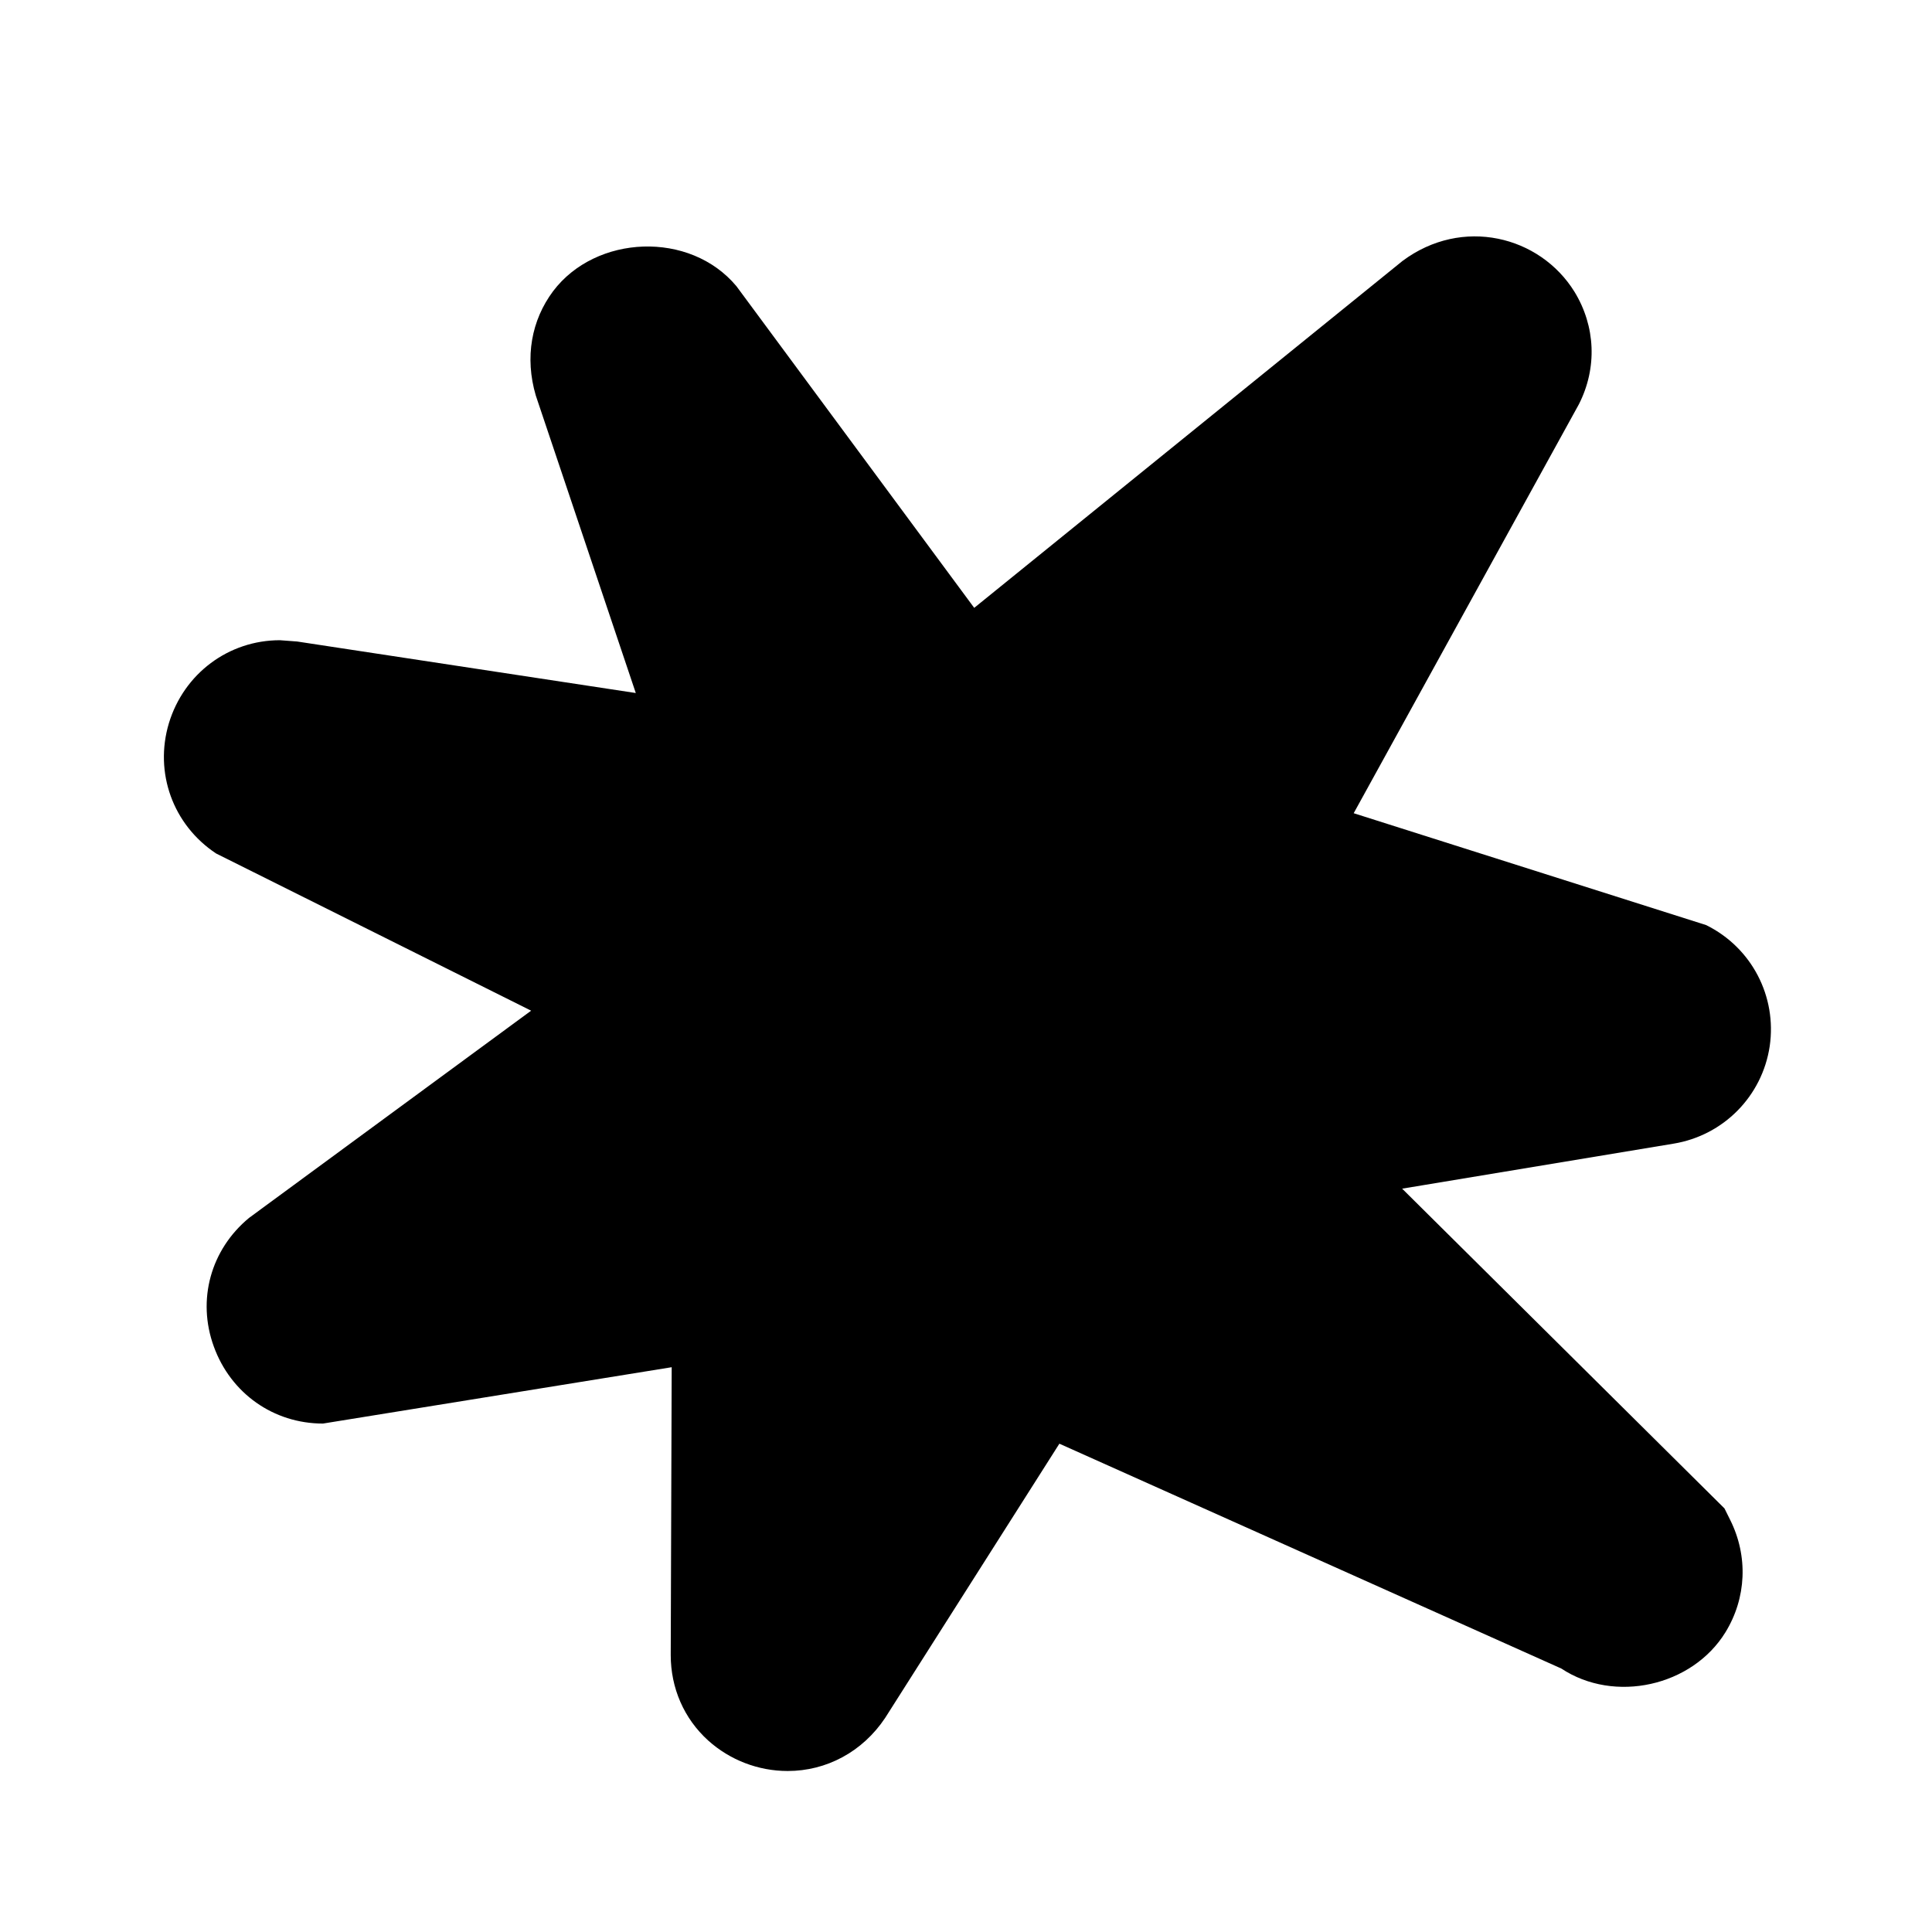 <?xml-stylesheet type="text/css" href="../style.css" ?>
<svg xmlns="http://www.w3.org/2000/svg" height="40" width="40" viewBox="0 0 24 24">
  <path d="M 9.785 22 C 9.418 22 9.066 21.863 8.797 21.621 C 8.496 21.348 8.332 20.969 8.332 20.559 L 8.344 16.984 L 4.012 17.684 C 3.398 17.684 2.867 17.309 2.656 16.727 C 2.445 16.148 2.617 15.523 3.094 15.129 L 6.598 12.555 L 2.684 10.602 C 2.148 10.246 1.914 9.598 2.098 8.984 C 2.285 8.367 2.84 7.953 3.477 7.953 L 3.691 7.969 L 7.898 8.609 L 6.656 4.914 C 6.516 4.438 6.602 3.977 6.871 3.617 C 7.402 2.914 8.57 2.863 9.148 3.555 L 12.102 7.551 L 17.422 3.242 C 18.164 2.688 19.129 2.93 19.559 3.625 C 19.82 4.051 19.844 4.57 19.613 5.023 L 16.816 10.102 L 21.195 11.492 C 21.762 11.773 22.074 12.379 21.984 12.996 C 21.891 13.617 21.41 14.105 20.789 14.207 L 17.418 14.766 L 21.422 18.738 L 21.492 18.879 C 21.719 19.332 21.695 19.852 21.434 20.277 C 21.02 20.949 20.055 21.164 19.395 20.727 L 13.16 17.934 L 10.996 21.34 C 10.715 21.762 10.266 22 9.785 22 Z M 10.281 14.719 L 10.266 18.898 Z "/>
</svg>
